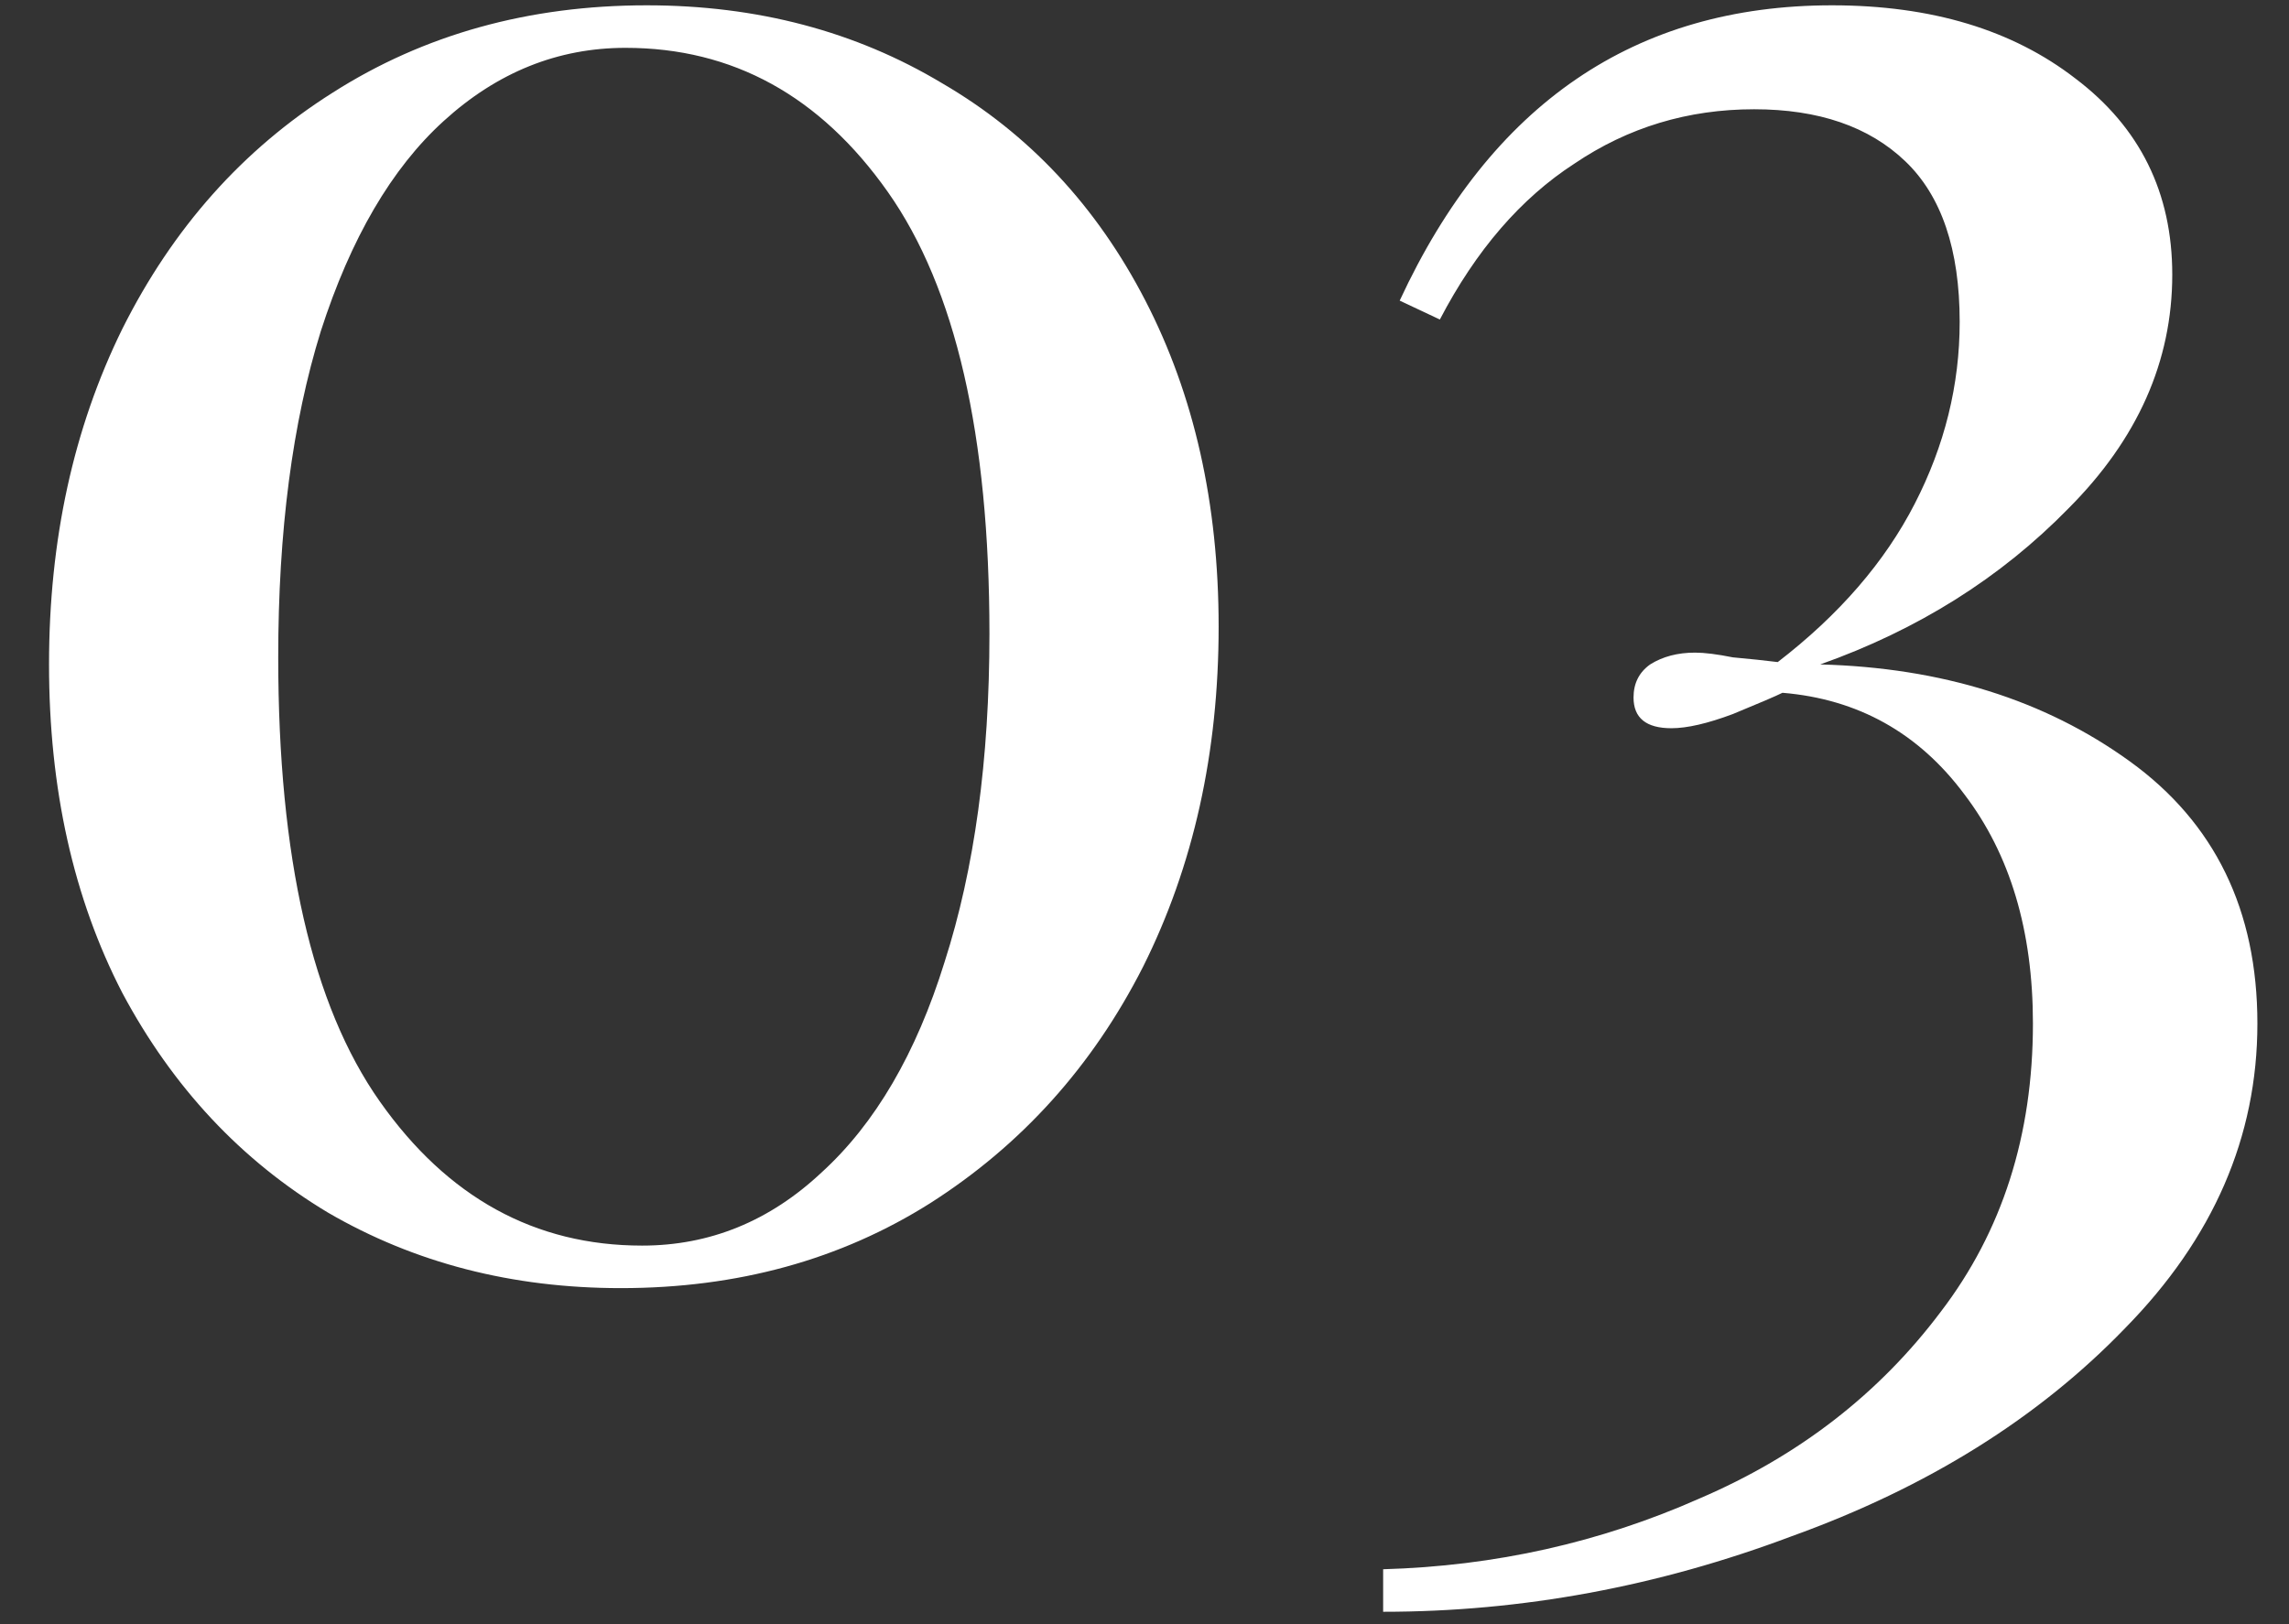 <svg width="31" height="22" viewBox="0 0 31 22" fill="none" xmlns="http://www.w3.org/2000/svg">
<rect x="0" y="0" width="31" height="22" fill="#333333" stroke="none"/>
<path d="M8.76 0.072C10.253 0.072 11.587 0.424 12.76 1.128C13.933 1.811 14.851 2.792 15.512 4.072C16.173 5.352 16.504 6.824 16.504 8.488C16.504 10.195 16.163 11.731 15.48 13.096C14.797 14.44 13.837 15.507 12.6 16.296C11.384 17.064 9.987 17.448 8.408 17.448C6.936 17.448 5.613 17.107 4.44 16.424C3.267 15.72 2.339 14.728 1.656 13.448C0.995 12.168 0.664 10.685 0.664 9C0.664 7.315 0.995 5.8 1.656 4.456C2.339 3.091 3.288 2.024 4.504 1.256C5.741 0.467 7.16 0.072 8.76 0.072ZM8.472 0.648C7.555 0.648 6.733 0.979 6.008 1.64C5.304 2.28 4.749 3.229 4.344 4.488C3.96 5.725 3.768 7.197 3.768 8.904C3.768 11.613 4.227 13.619 5.144 14.92C6.061 16.221 7.245 16.872 8.696 16.872C9.613 16.872 10.424 16.541 11.128 15.88C11.853 15.219 12.408 14.269 12.792 13.032C13.197 11.773 13.4 10.291 13.4 8.584C13.4 5.896 12.941 3.901 12.024 2.6C11.107 1.299 9.923 0.648 8.472 0.648ZM24.811 0.072C26.155 0.072 27.254 0.403 28.108 1.064C28.982 1.725 29.419 2.611 29.419 3.72C29.419 4.893 28.95 5.949 28.012 6.888C27.094 7.827 25.974 8.531 24.651 9C26.294 9.043 27.692 9.48 28.843 10.312C29.995 11.144 30.572 12.328 30.572 13.864C30.572 15.4 29.974 16.776 28.779 17.992C27.606 19.208 26.102 20.147 24.267 20.808C22.454 21.491 20.609 21.832 18.732 21.832V21.256C20.246 21.213 21.675 20.893 23.02 20.296C24.363 19.72 25.451 18.877 26.284 17.768C27.116 16.68 27.532 15.379 27.532 13.864C27.532 12.605 27.222 11.571 26.604 10.76C25.985 9.928 25.163 9.469 24.14 9.384C24.054 9.427 23.83 9.523 23.468 9.672C23.126 9.8 22.849 9.864 22.636 9.864C22.294 9.864 22.123 9.725 22.123 9.448C22.123 9.256 22.198 9.107 22.348 9C22.518 8.893 22.721 8.84 22.956 8.84C23.084 8.84 23.254 8.861 23.468 8.904C23.702 8.925 23.905 8.947 24.076 8.968C24.907 8.328 25.526 7.613 25.931 6.824C26.337 6.035 26.54 5.213 26.54 4.36C26.54 3.379 26.294 2.653 25.803 2.184C25.313 1.715 24.63 1.48 23.756 1.48C22.86 1.48 22.049 1.725 21.323 2.216C20.598 2.685 19.99 3.389 19.5 4.328L18.956 4.072C20.193 1.405 22.145 0.072 24.811 0.072Z" fill="white"/>
</svg>
